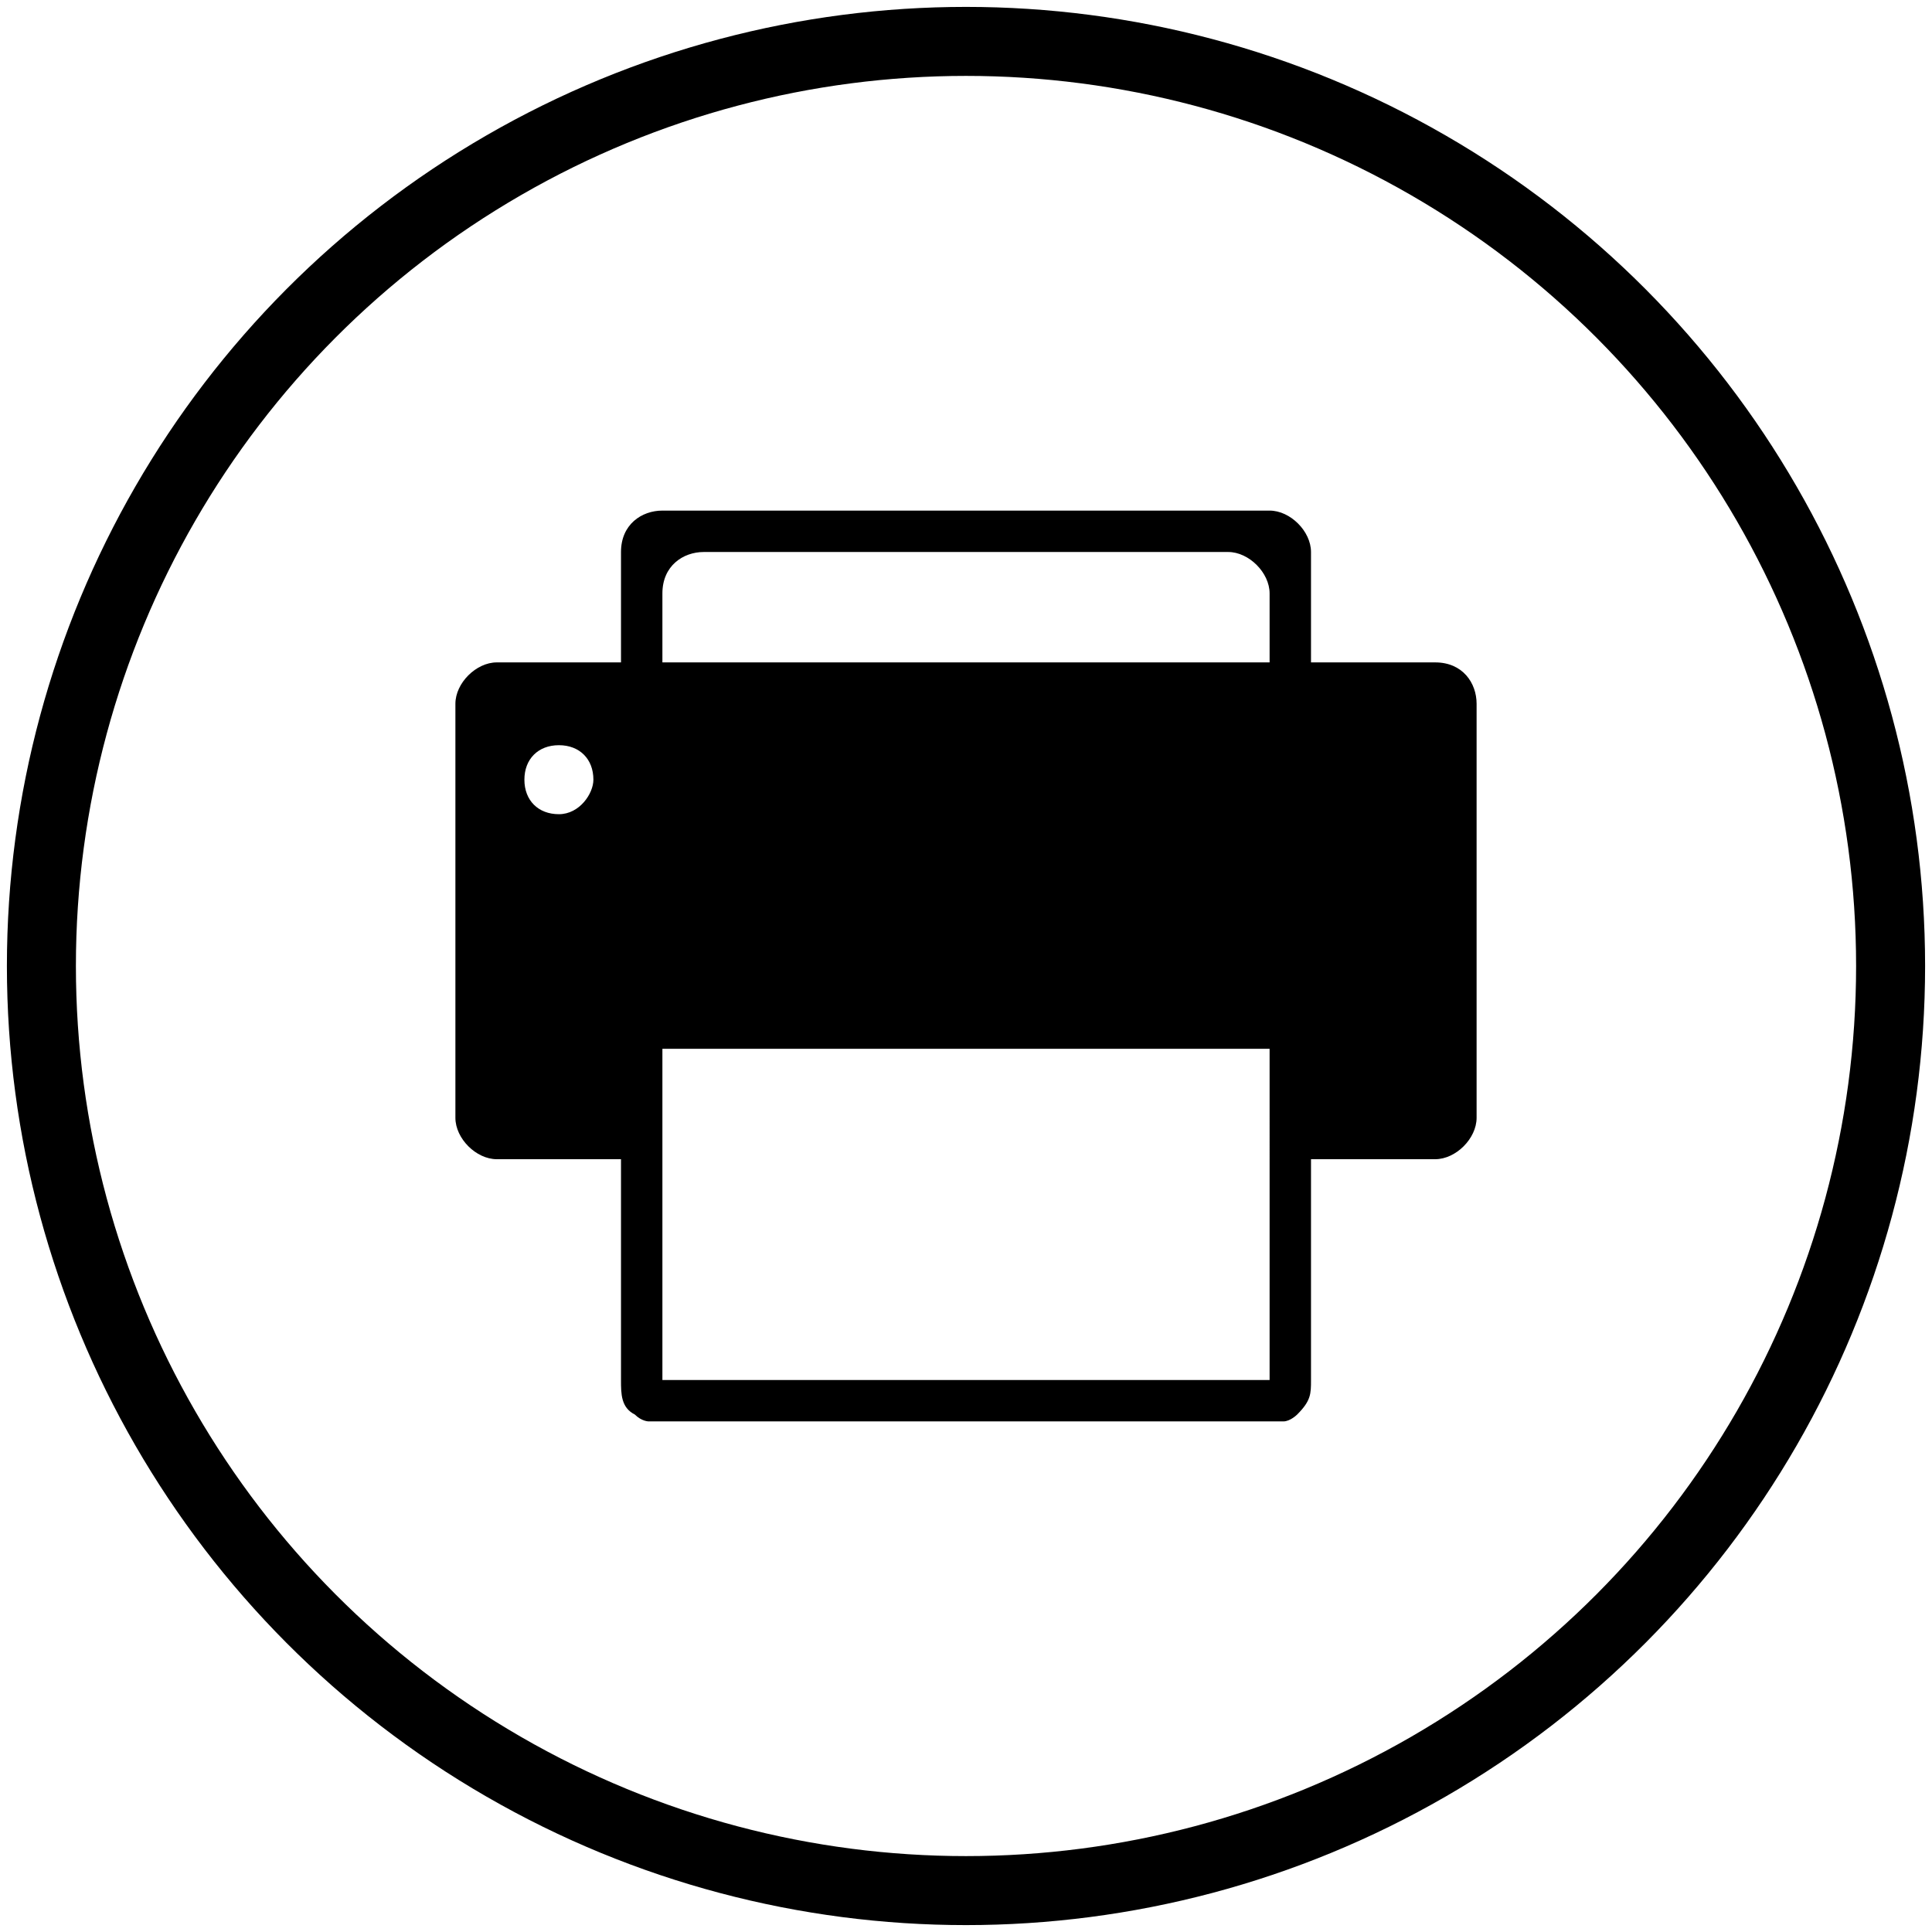 <?xml version="1.0" encoding="utf-8"?>
<!-- Generator: Adobe Illustrator 19.1.0, SVG Export Plug-In . SVG Version: 6.00 Build 0)  -->
<svg version="1.1" id="Layer_1" xmlns="http://www.w3.org/2000/svg" xmlns:xlink="http://www.w3.org/1999/xlink" x="0px" y="0px"
	 viewBox="0 0 28 28" style="enable-background:new 0 0 28 28;" xml:space="preserve">
<g>
	<circle style="fill-rule:evenodd;clip-rule:evenodd;fill:none;stroke:#000000;stroke-miterlimit:10;" cx="14" cy="14" r="13.4"/>
	<path d="M20.8,9.6H19V8c0-0.3-0.3-0.6-0.6-0.6H9.6C9.3,7.4,9,7.6,9,8v1.6H7.2c-0.3,0-0.6,0.3-0.6,0.6v6c0,0.3,0.3,0.6,0.6,0.6H9V20
		c0,0.2,0,0.4,0.2,0.5c0.1,0.1,0.2,0.1,0.2,0.1c0.1,0,0.2,0,0.3,0h8.6c0.1,0,0.2,0,0.3,0c0.1,0,0.2-0.1,0.2-0.1
		C19,20.3,19,20.2,19,20v-3.2h1.8c0.3,0,0.6-0.3,0.6-0.6v-6C21.4,9.9,21.2,9.6,20.8,9.6L20.8,9.6z M8.1,11.8c-0.3,0-0.5-0.2-0.5-0.5
		c0-0.3,0.2-0.5,0.5-0.5c0.3,0,0.5,0.2,0.5,0.5C8.6,11.5,8.4,11.8,8.1,11.8L8.1,11.8z M18.4,20H9.6v-4.8h8.8V20z M18.4,9.6H9.6v-1
		C9.6,8.2,9.9,8,10.2,8h7.6c0.3,0,0.6,0.3,0.6,0.6C18.4,8.9,18.4,9.3,18.4,9.6L18.4,9.6z M18.4,9.6"/>
</g>
</svg>
